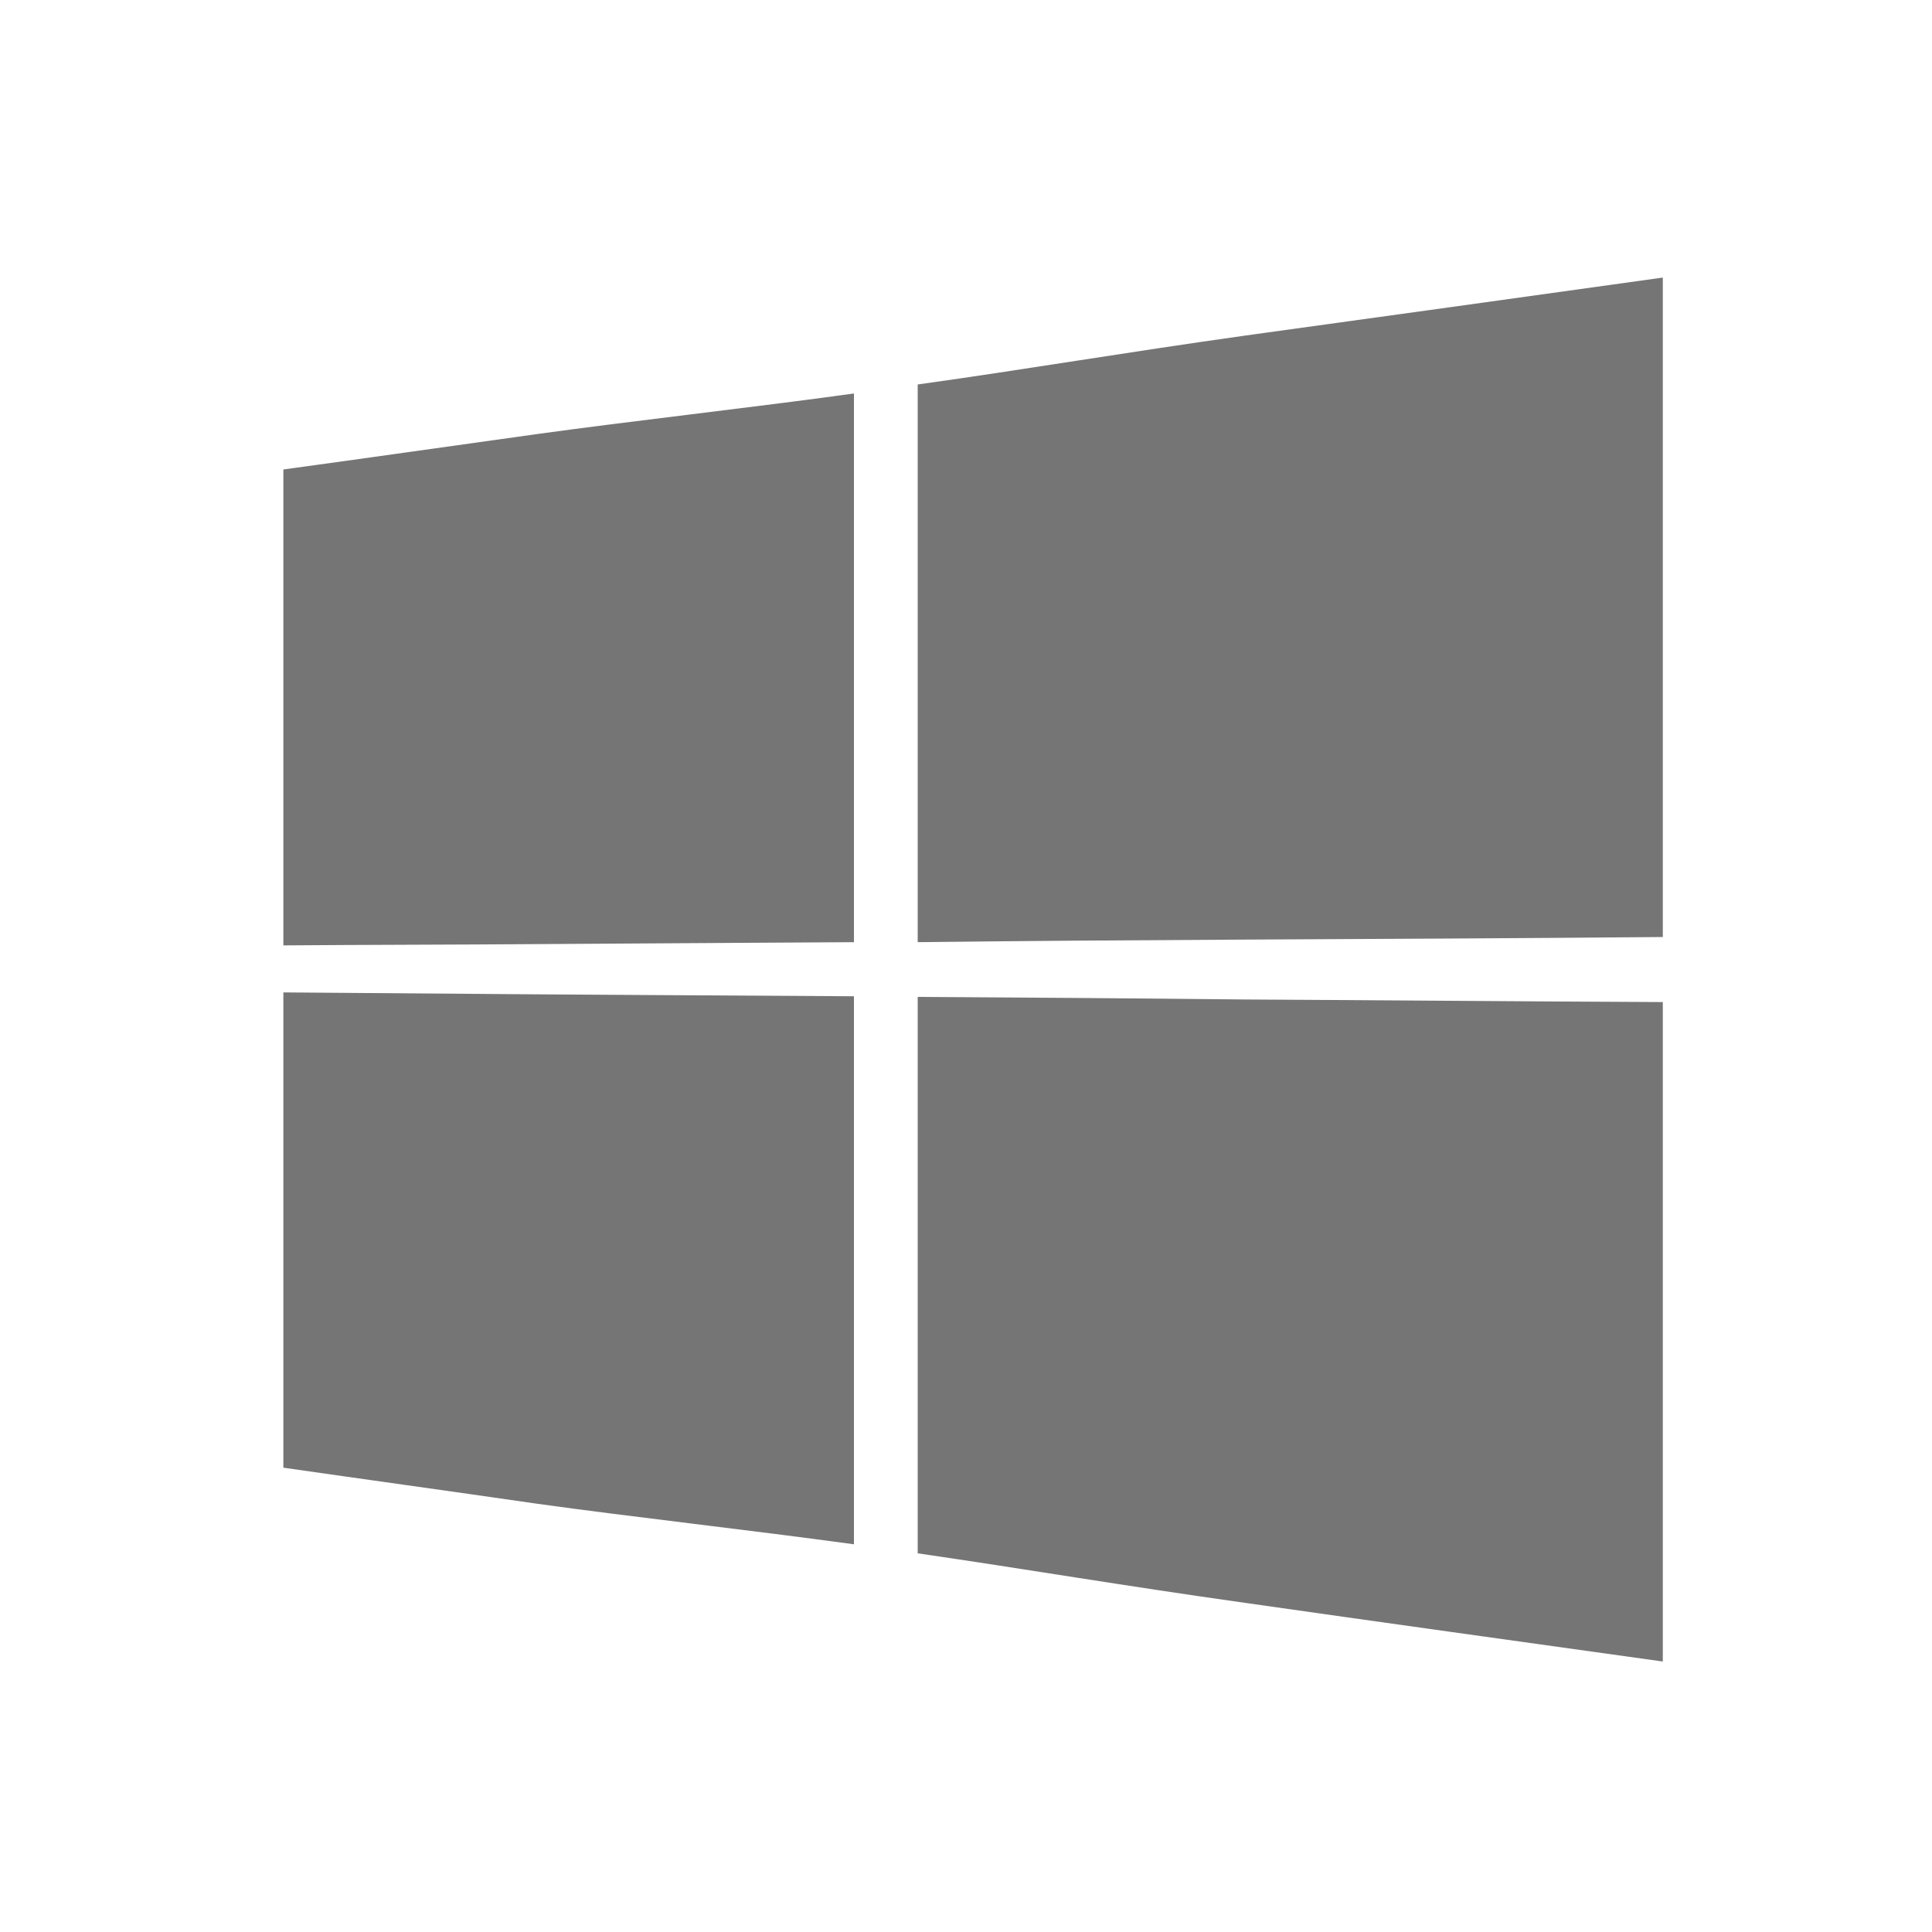 <svg version="1.2" baseProfile="tiny-ps" xmlns="http://www.w3.org/2000/svg" viewBox="0 0 30 30" width="30" height="30">
	<title>windows</title>
	<style>
		tspan { white-space:pre }
		.shp0 { fill: #757575 } 
	</style>
	<path id="Shape 46" class="shp0" d="M25.82 4.31C23.53 4.63 21.37 4.93 19.34 5.21C17.42 5.48 15.97 5.73 14.25 5.97C14.25 7.42 14.25 8.86 14.25 10.3C14.25 11.74 14.25 13.18 14.25 14.63C15.97 14.61 17.42 14.6 19.34 14.59C21.37 14.58 23.53 14.57 25.82 14.55C25.82 12.85 25.82 11.14 25.82 9.44C25.82 7.73 25.82 6.02 25.82 4.31L25.82 4.31ZM13.26 6.11C11.67 6.33 9.78 6.54 8.34 6.74C6.97 6.93 5.65 7.12 4.4 7.29C4.4 8.53 4.4 9.76 4.4 10.99C4.4 12.22 4.4 13.45 4.4 14.68C5.65 14.67 6.97 14.67 8.34 14.66C9.78 14.65 11.66 14.64 13.26 14.63C13.26 13.21 13.26 11.79 13.26 10.37C13.26 8.95 13.26 7.53 13.26 6.11L13.26 6.11ZM4.4 15.41C4.4 16.64 4.4 17.87 4.4 19.1C4.4 20.33 4.4 21.56 4.4 22.79C5.65 22.97 6.96 23.15 8.34 23.35C9.77 23.55 11.66 23.76 13.26 23.98C13.26 22.57 13.26 21.15 13.26 19.73C13.26 18.31 13.26 16.89 13.26 15.47C11.66 15.46 9.78 15.45 8.34 15.44C6.96 15.43 5.65 15.42 4.4 15.41L4.4 15.41ZM14.25 24.12C15.97 24.37 17.42 24.62 19.34 24.89C21.37 25.18 23.53 25.48 25.82 25.8C25.82 24.1 25.82 22.39 25.82 20.68C25.82 18.98 25.82 17.27 25.82 15.56C23.53 15.55 21.37 15.53 19.34 15.52C17.42 15.5 15.97 15.49 14.25 15.48C14.25 16.92 14.25 18.36 14.25 19.8C14.25 21.24 14.25 22.68 14.25 24.12Z" />
</svg>